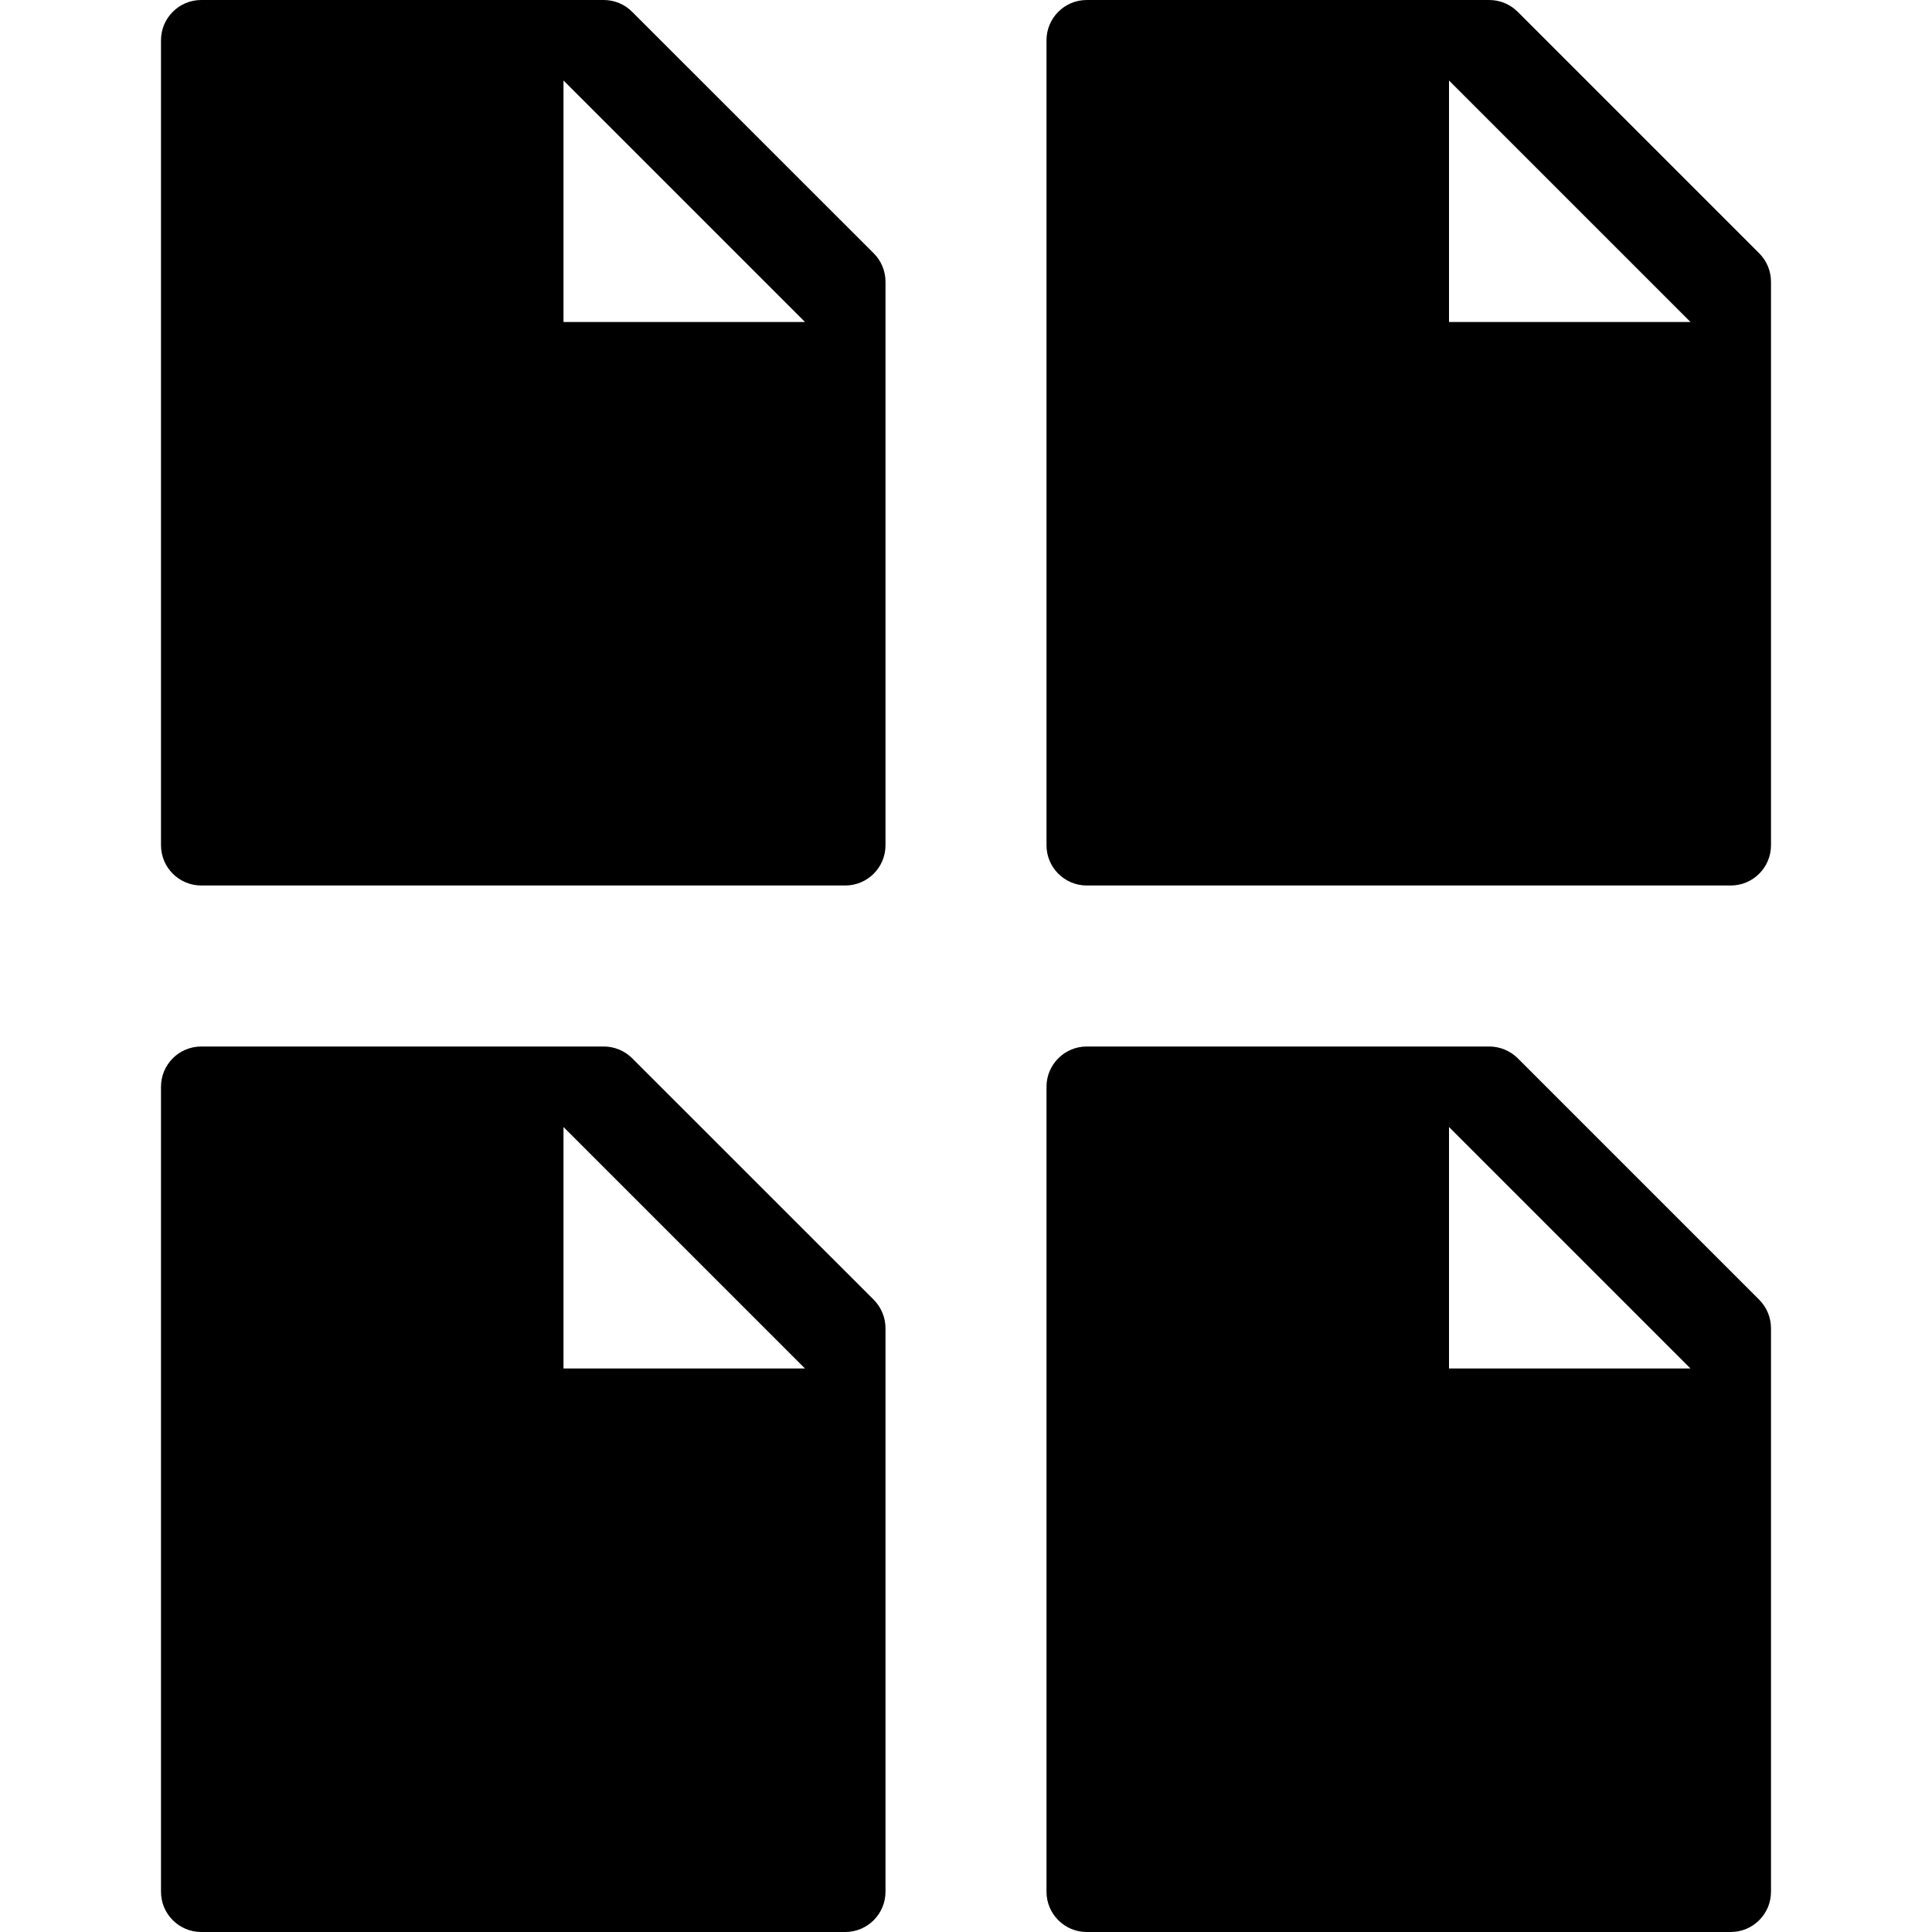 <?xml version="1.0" encoding="utf-8"?>
<!-- Generator: Adobe Illustrator 19.2.1, SVG Export Plug-In . SVG Version: 6.00 Build 0)  -->
<svg version="1.1" xmlns="http://www.w3.org/2000/svg" xmlns:xlink="http://www.w3.org/1999/xlink" x="0px" y="0px" width="24px"
	 height="24px" viewBox="0 0 24 24" enable-background="new 0 0 24 24" xml:space="preserve">
<g id="Filled_Icons">
	<g>
		<path d="M7.853,0.147C7.76,0.053,7.632,0,7.5,0h-5C2.224,0,2,0.224,2,0.5v10C2,10.776,2.224,11,2.5,11h8
			c0.276,0,0.5-0.224,0.5-0.5v-7c0-0.133-0.053-0.26-0.146-0.353L7.853,0.147z M7,4V1l3,3H7z"/>
		<path d="M21.854,3.147l-3-3C18.76,0.053,18.632,0,18.5,0h-5C13.224,0,13,0.224,13,0.5v10c0,0.276,0.224,0.5,0.5,0.5h8
			c0.276,0,0.5-0.224,0.5-0.5v-7C22,3.367,21.947,3.24,21.854,3.147z M18,4V1l3,3H18z"/>
		<path d="M7.853,13.146C7.76,13.053,7.632,13,7.5,13h-5C2.224,13,2,13.224,2,13.5v10C2,23.776,2.224,24,2.5,24h8
			c0.276,0,0.5-0.224,0.5-0.5v-7c0-0.133-0.053-0.26-0.146-0.354L7.853,13.146z M7,17v-3l3,3H7z"/>
		<path d="M18.854,13.146C18.76,13.053,18.632,13,18.5,13h-5c-0.276,0-0.5,0.224-0.5,0.5v10c0,0.276,0.224,0.5,0.5,0.5h8
			c0.276,0,0.5-0.224,0.5-0.5v-7c0-0.133-0.053-0.26-0.146-0.354L18.854,13.146z M18,17v-3l3,3H18z"/>
	</g>
</g>
<g id="Invisible_Shape">
	<rect fill="none" width="24" height="24"/>
</g>
</svg>

